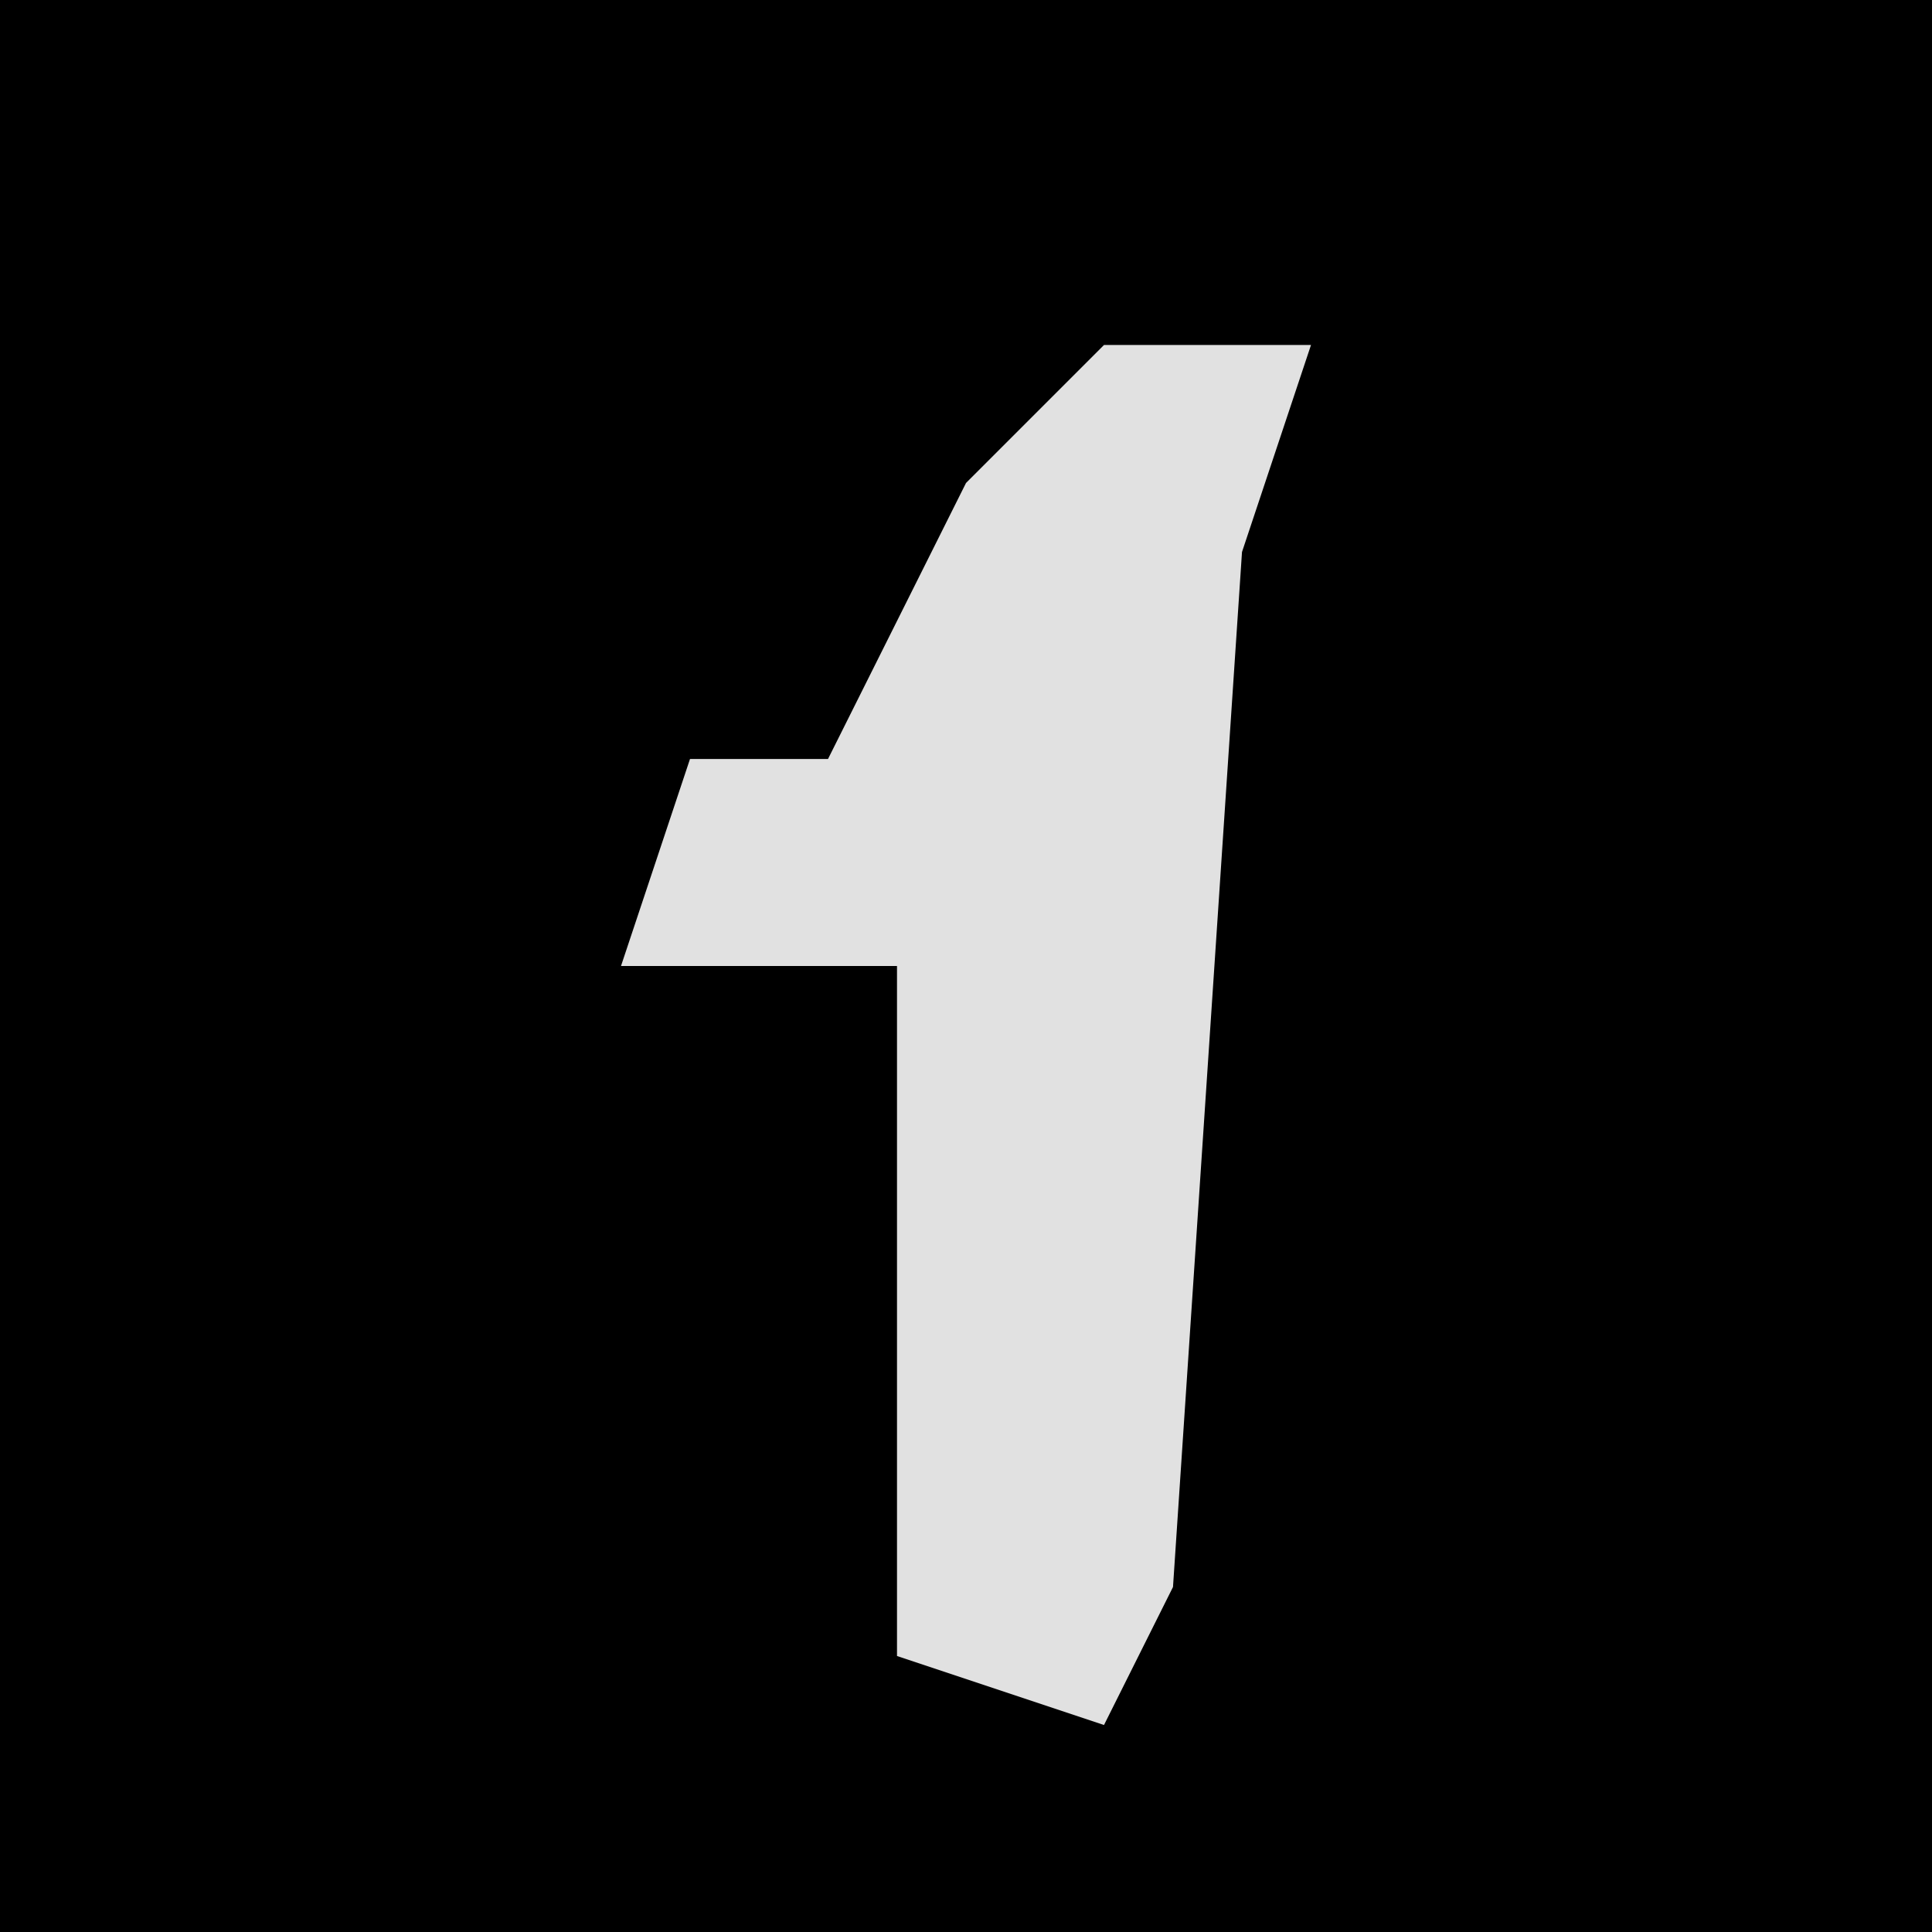 <?xml version="1.0" encoding="UTF-8"?>
<svg version="1.1" xmlns="http://www.w3.org/2000/svg" width="28" height="28">
<path d="M0,0 L28,0 L28,28 L0,28 Z " fill="#000000" transform="translate(0,0)"/>
<path d="M0,0 L3,0 L2,3 L1,18 L0,20 L-3,19 L-3,9 L-7,9 L-6,6 L-4,6 L-2,2 Z " fill="#E1E1E1" transform="translate(16,5)"/>
</svg>
